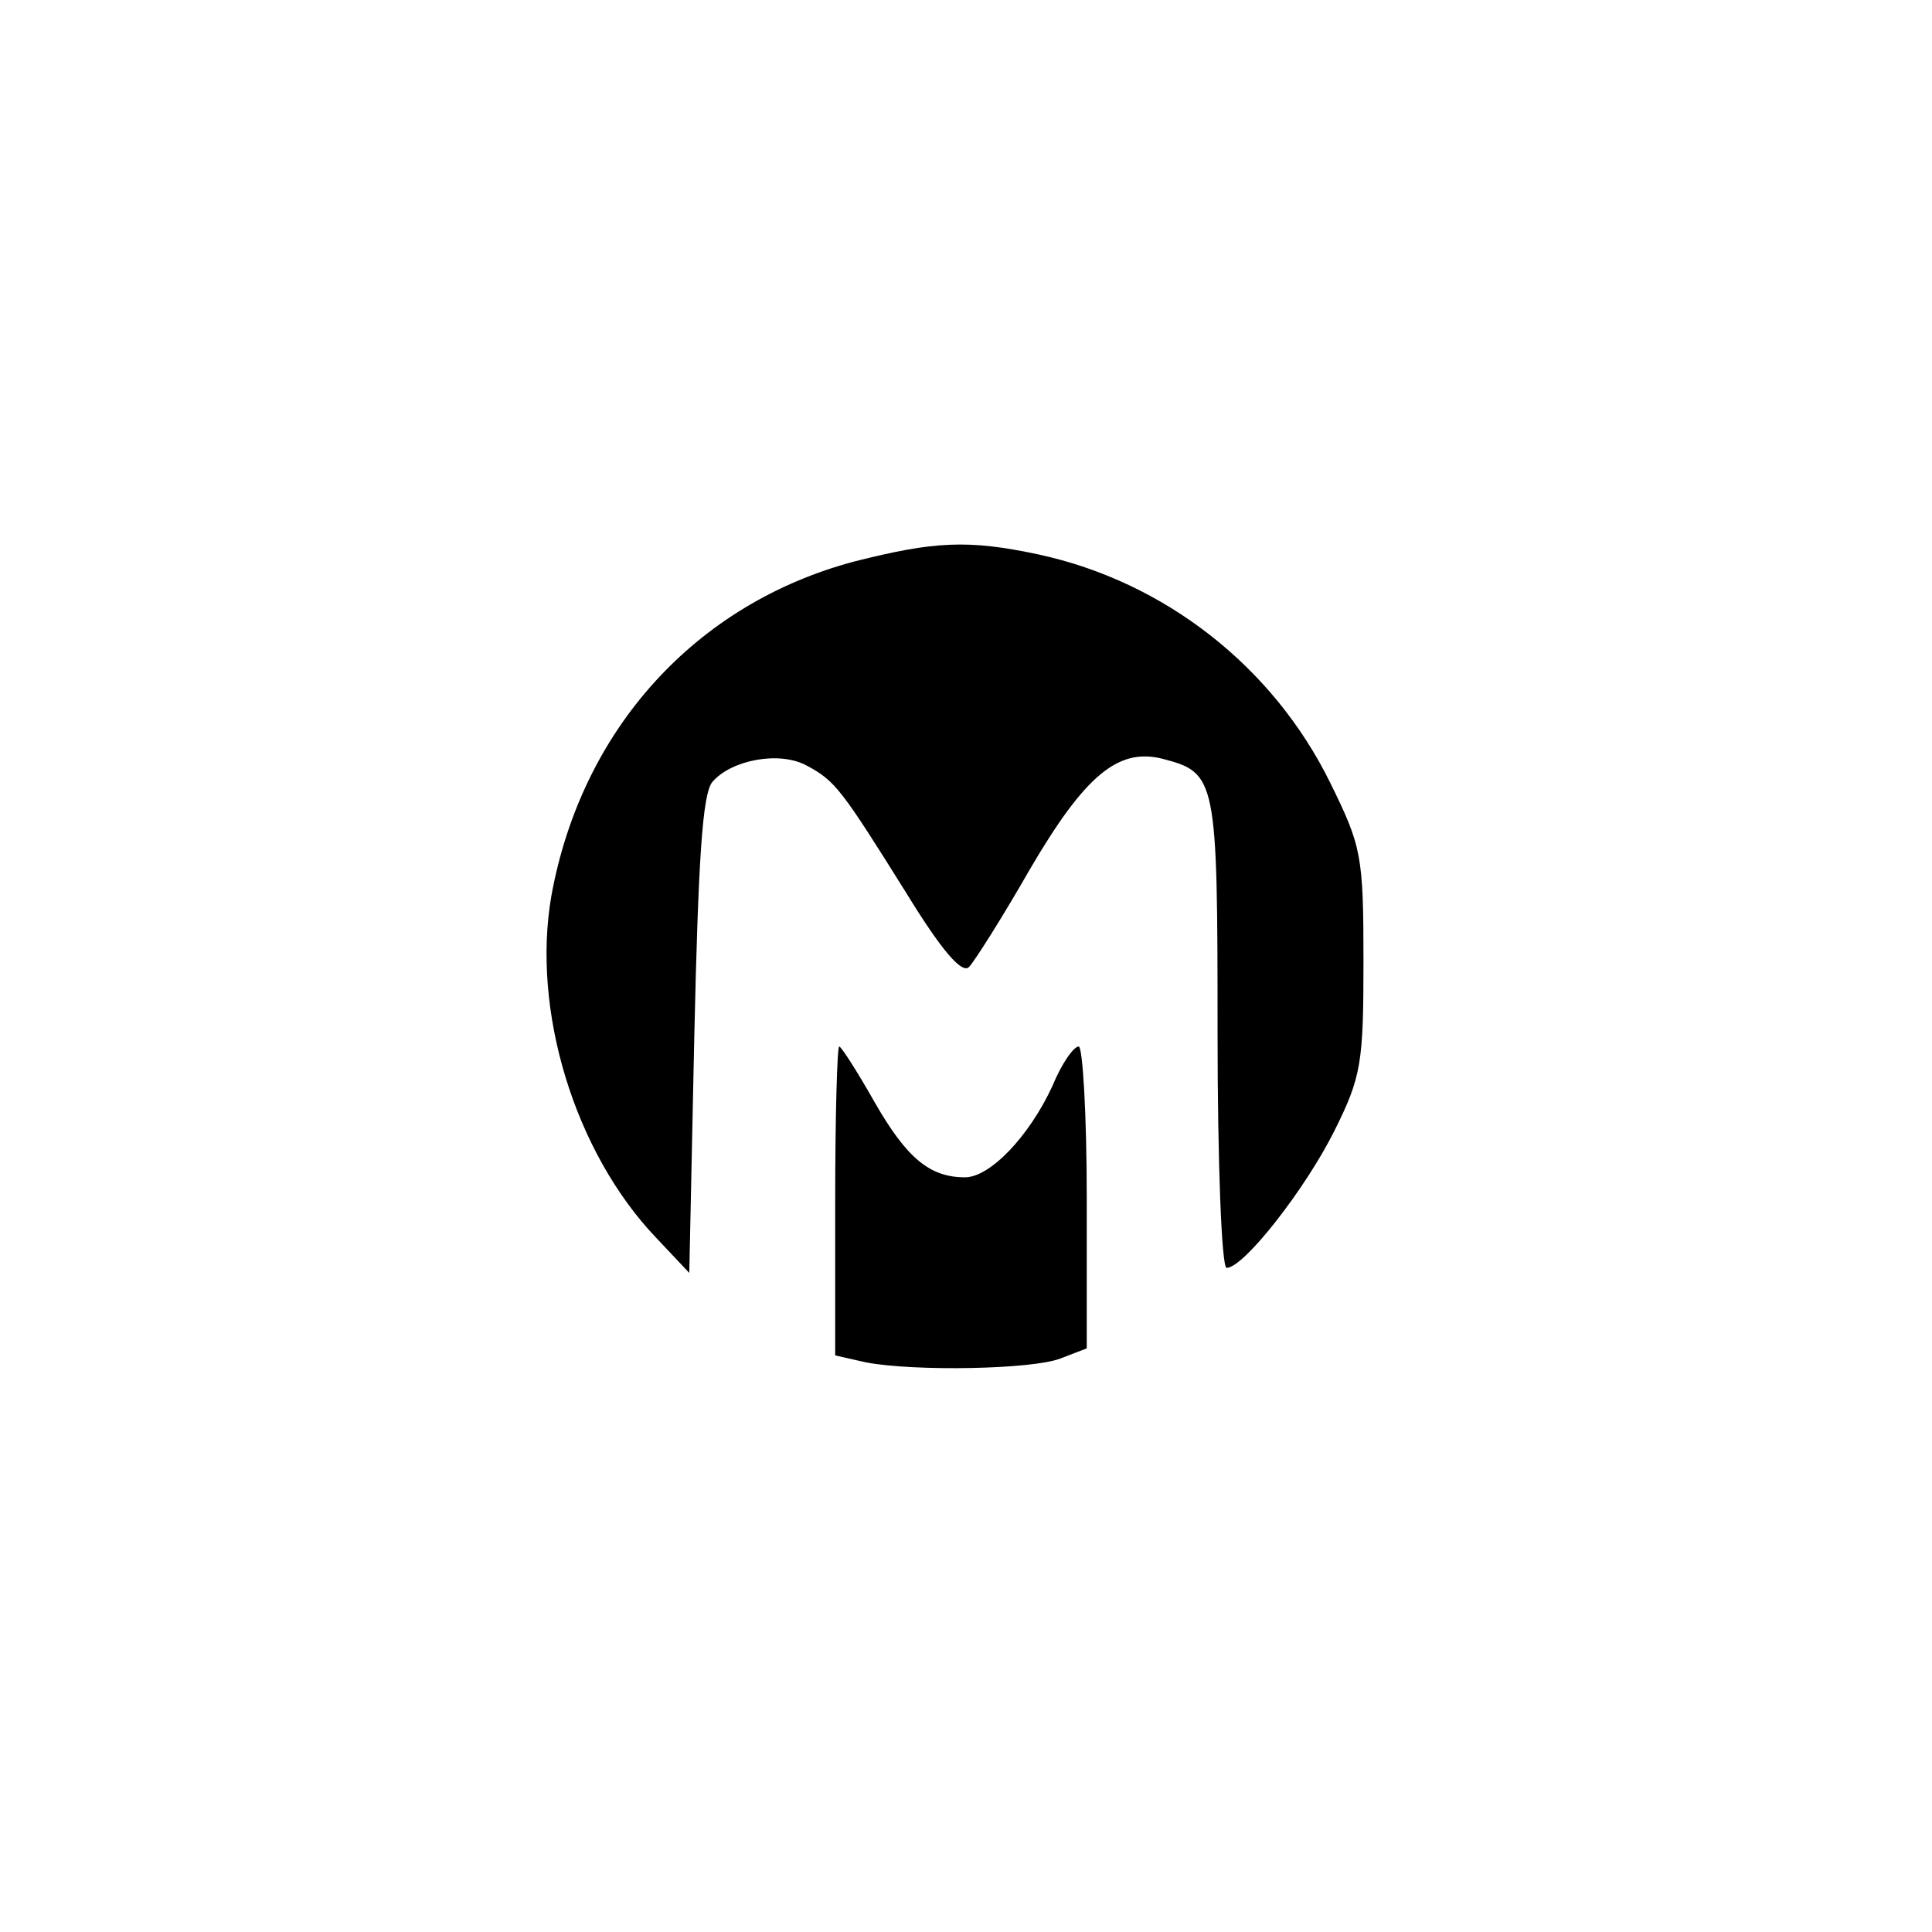 <?xml version="1.0" standalone="no"?>
<!DOCTYPE svg PUBLIC "-//W3C//DTD SVG 20010904//EN"
 "http://www.w3.org/TR/2001/REC-SVG-20010904/DTD/svg10.dtd">
<svg version="1.0" xmlns="http://www.w3.org/2000/svg"
 width="192pt" height="192pt" viewBox="0 0 192 192"
 preserveAspectRatio="xMidYMid meet">
<g transform="translate(0,192) scale(0.1,-0.1)"
fill="#000000" stroke="none">
811 c445 -92 729 -532 635 -987 -62 -301 -295 -546 -601 -630 -91 -26 -329
-26 -420 0 -291 80 -516 305 -596 596 -26 91 -26 329 0 420 120 433 542 692
982 601z"/>
<path d="M849 1362 c-158 -42 -271 -167 -301 -332 -20 -114 23 -255 104 -340
l33 -35 5 236 c4 175 8 240 18 252 19 22 67 31 94 16 28 -15 34 -23 99 -127
35 -57 55 -80 62 -73 5 5 33 49 61 98 54 92 87 120 131 109 54 -14 55 -19 55
-272 0 -129 4 -234 9 -234 17 0 78 78 107 136 27 54 29 68 29 169 0 105 -2
114 -33 177 -57 116 -165 200 -290 227 -70 15 -104 13 -183 -7z"/>
<path d="M830 726 l0 -153 31 -7 c48 -9 165 -7 193 4 l26 10 0 150 c0 82 -4
150 -8 150 -5 0 -17 -17 -26 -39 -23 -50 -62 -91 -87 -91 -35 0 -58 19 -90 75
-17 30 -33 55 -35 55 -2 0 -4 -69 -4 -154z"/>
</g>
</svg>
